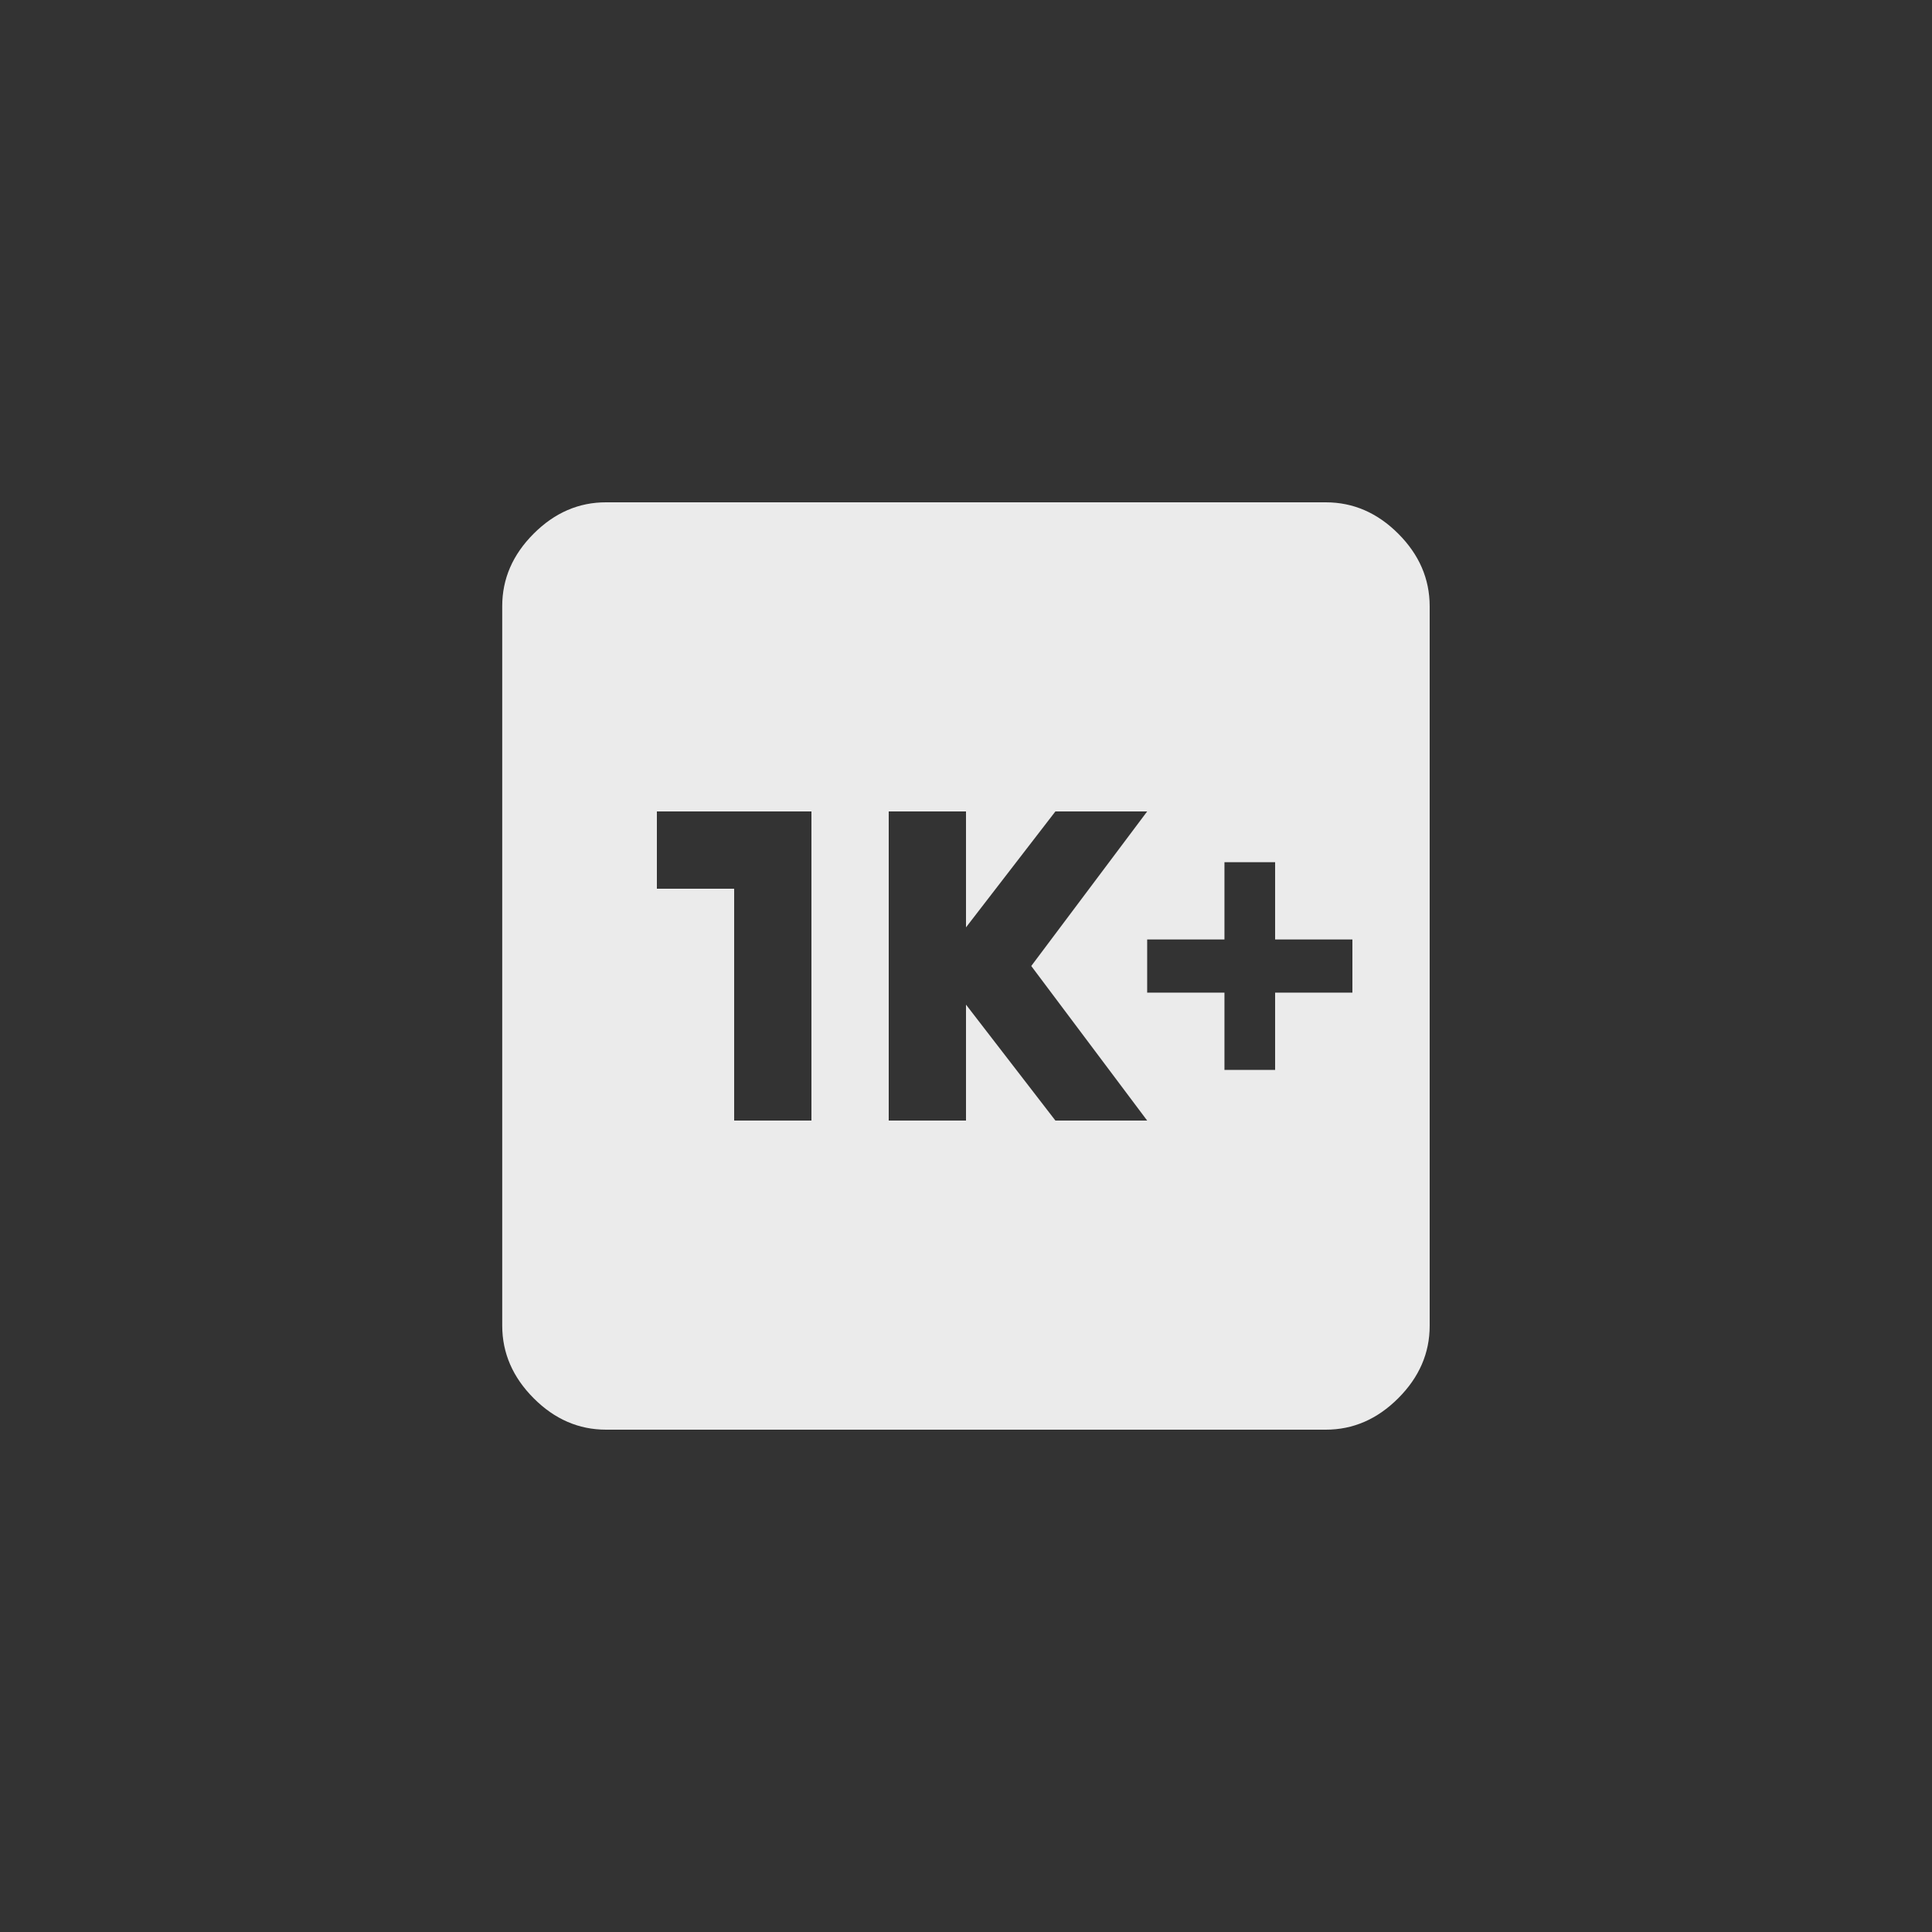 <!-- Generated by IcoMoon.io -->
<svg version="1.1" xmlns="http://www.w3.org/2000/svg" width="40" height="40" viewBox="0 0 40 40">
<rect x="0" y="0" width="40" height="40" fill="#333333" stroke="none"/>
<title>mt-k_plus</title>
<path fill="#ebebeb" d="M28 20.551v-1.1h-1.6v-1.6h-1.049v1.6h-1.6v1.1h1.6v1.6h1.049v-1.6h1.6zM21.851 23.2h1.9l-2.4-3.2 2.4-3.2h-1.9l-1.851 2.4v-2.4h-1.6v6.4h1.6v-2.4zM16.8 23.2v-6.4h-3.2v1.6h1.6v4.8h1.6zM27.449 10.4q0.851 0 1.5 0.649t0.651 1.5v14.9q0 0.849-0.651 1.5t-1.5 0.651h-14.9q-0.851 0-1.5-0.651t-0.651-1.5v-14.9q0-0.849 0.651-1.5t1.5-0.649h14.9z"></path>
</svg>
